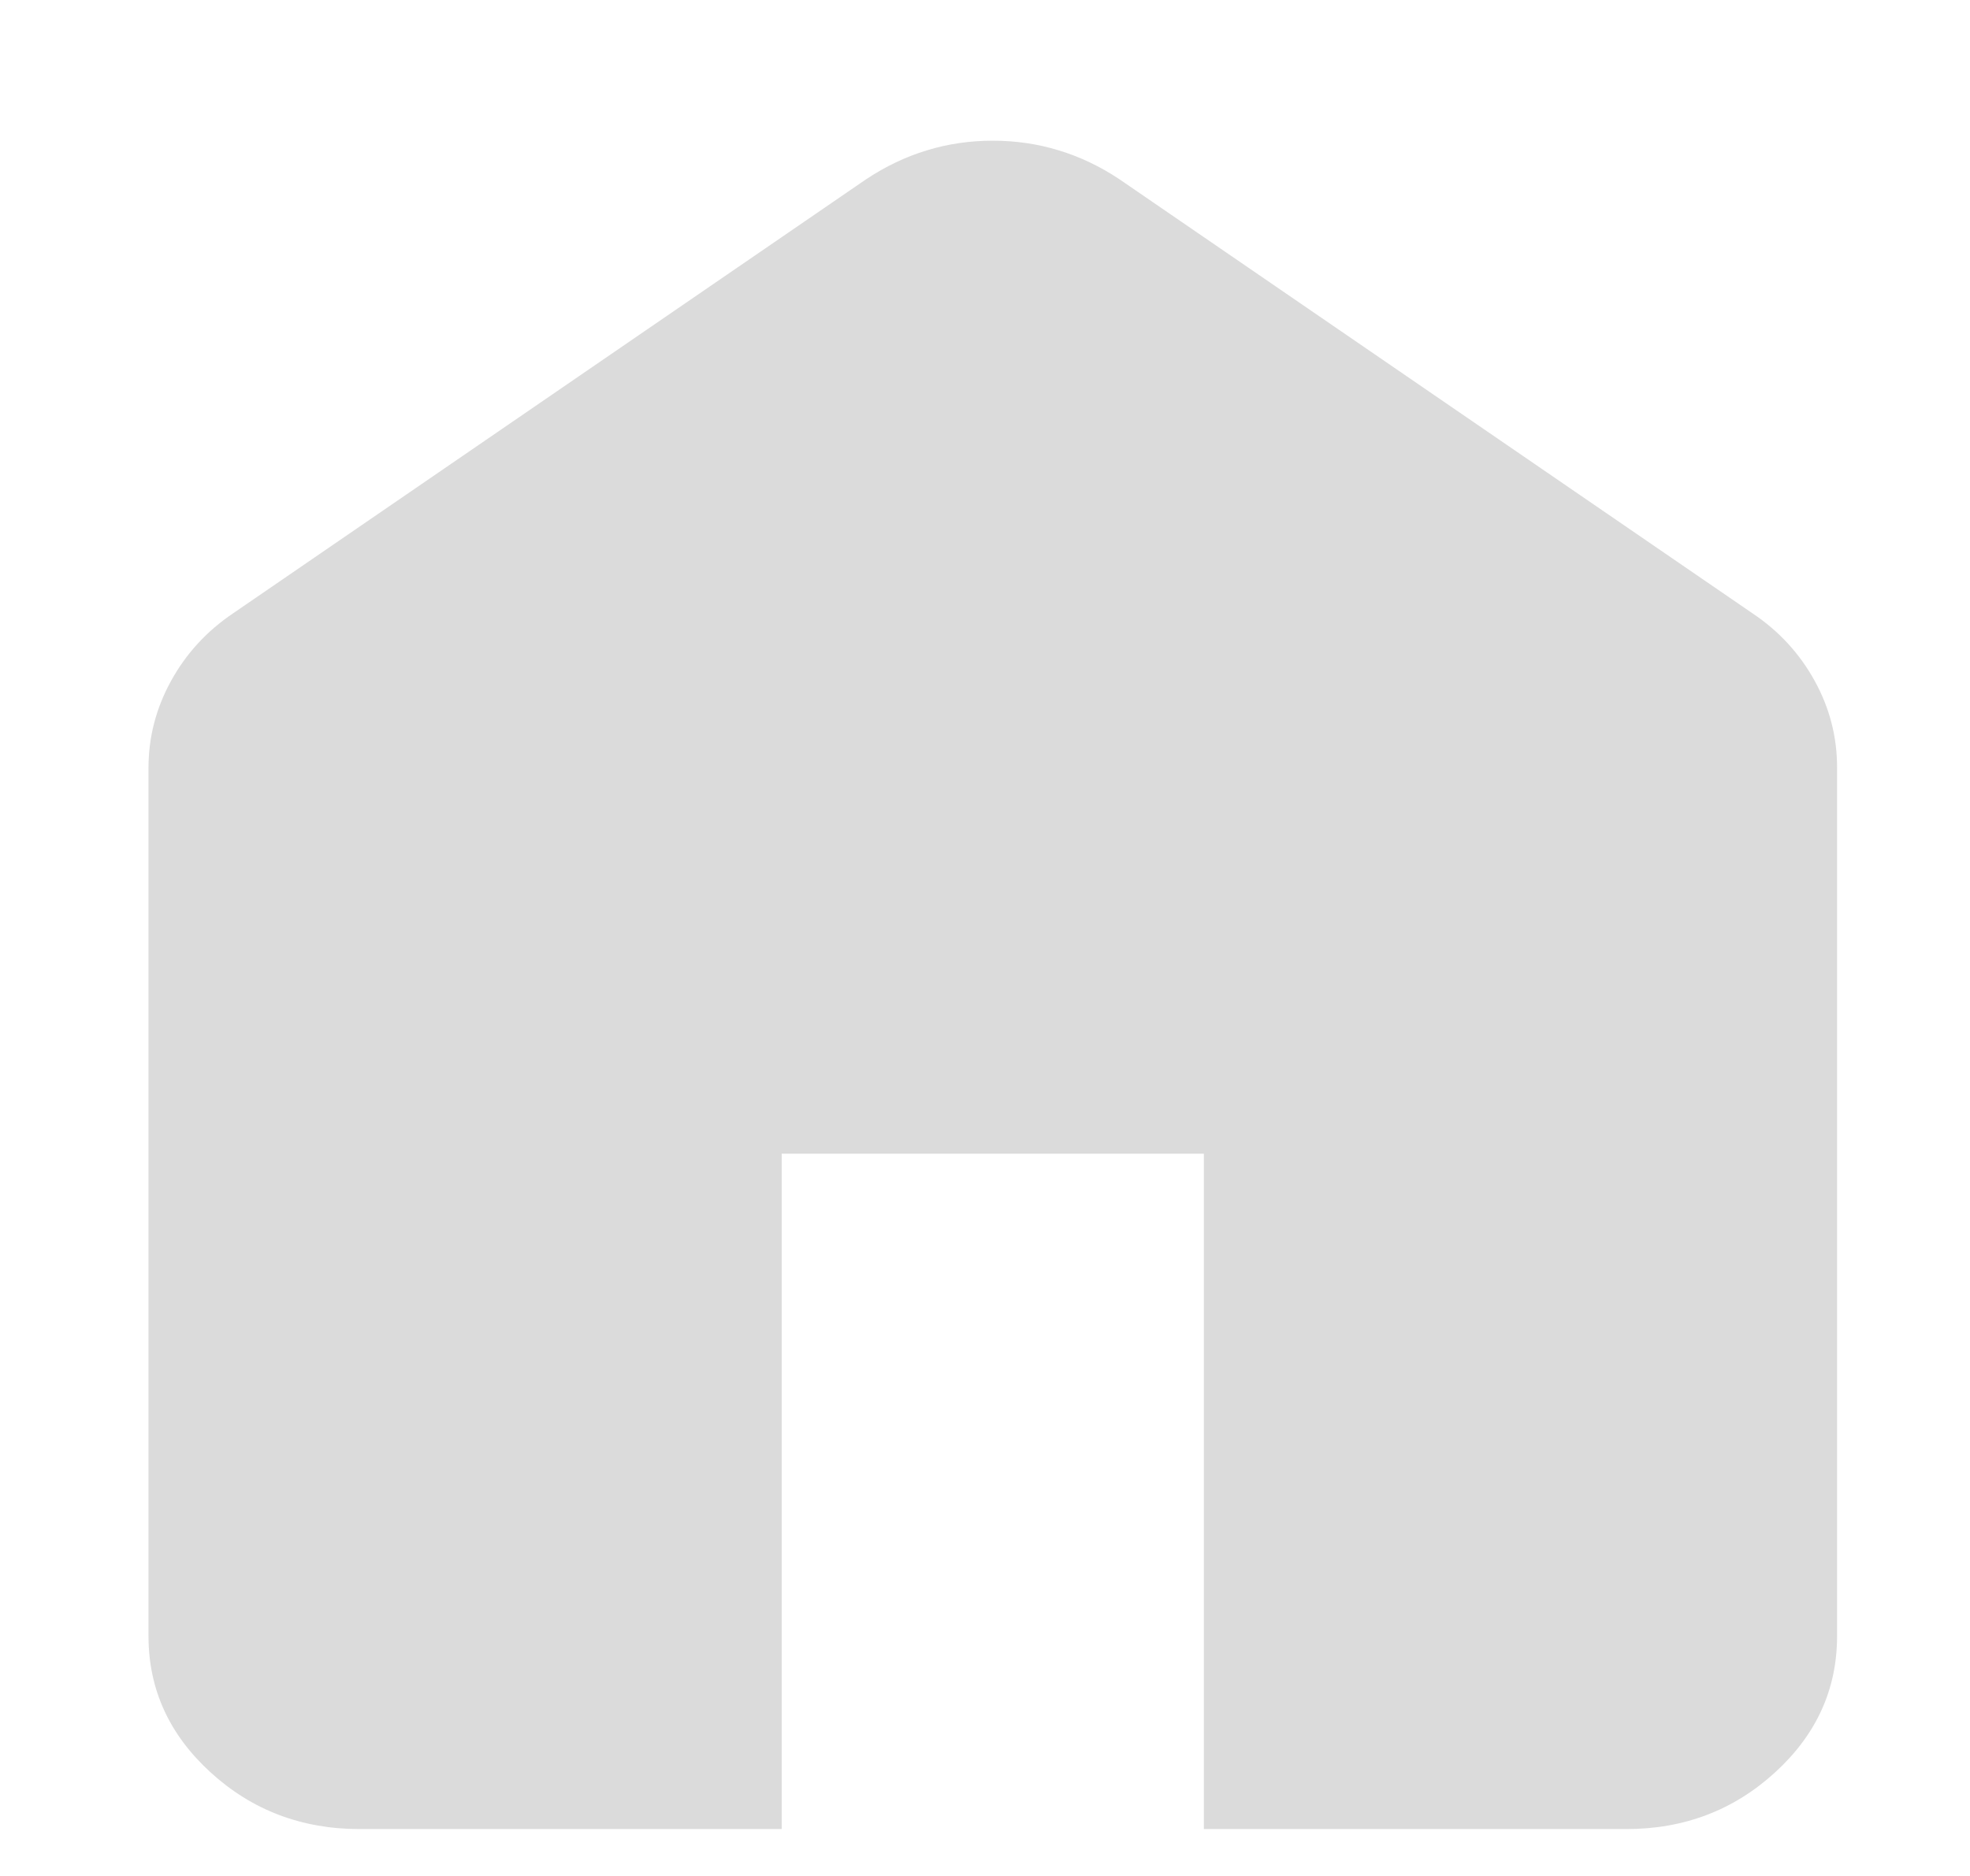 <svg width="21" height="20" viewBox="0 0 21 20" fill="none" xmlns="http://www.w3.org/2000/svg">
<g id="hugeicons:shopping-cart-check-01">
<path id="Vector" d="M3.833 19.5C3.215 19.5 2.685 19.298 2.244 18.895C1.803 18.492 1.583 18.008 1.583 17.443V8.186C1.583 7.86 1.663 7.551 1.823 7.26C1.983 6.969 2.203 6.729 2.483 6.54L9.233 1.911C9.44 1.774 9.655 1.671 9.88 1.603C10.105 1.534 10.339 1.5 10.583 1.5C10.827 1.5 11.061 1.534 11.286 1.603C11.511 1.671 11.727 1.774 11.933 1.911L18.683 6.54C18.965 6.729 19.185 6.969 19.345 7.26C19.505 7.551 19.584 7.86 19.583 8.186V17.443C19.583 18.009 19.363 18.493 18.922 18.896C18.481 19.299 17.951 19.501 17.333 19.5H12.833V12.3H8.333V19.5H3.833Z" fill="#DBDBDB"/>
</g>
</svg>
